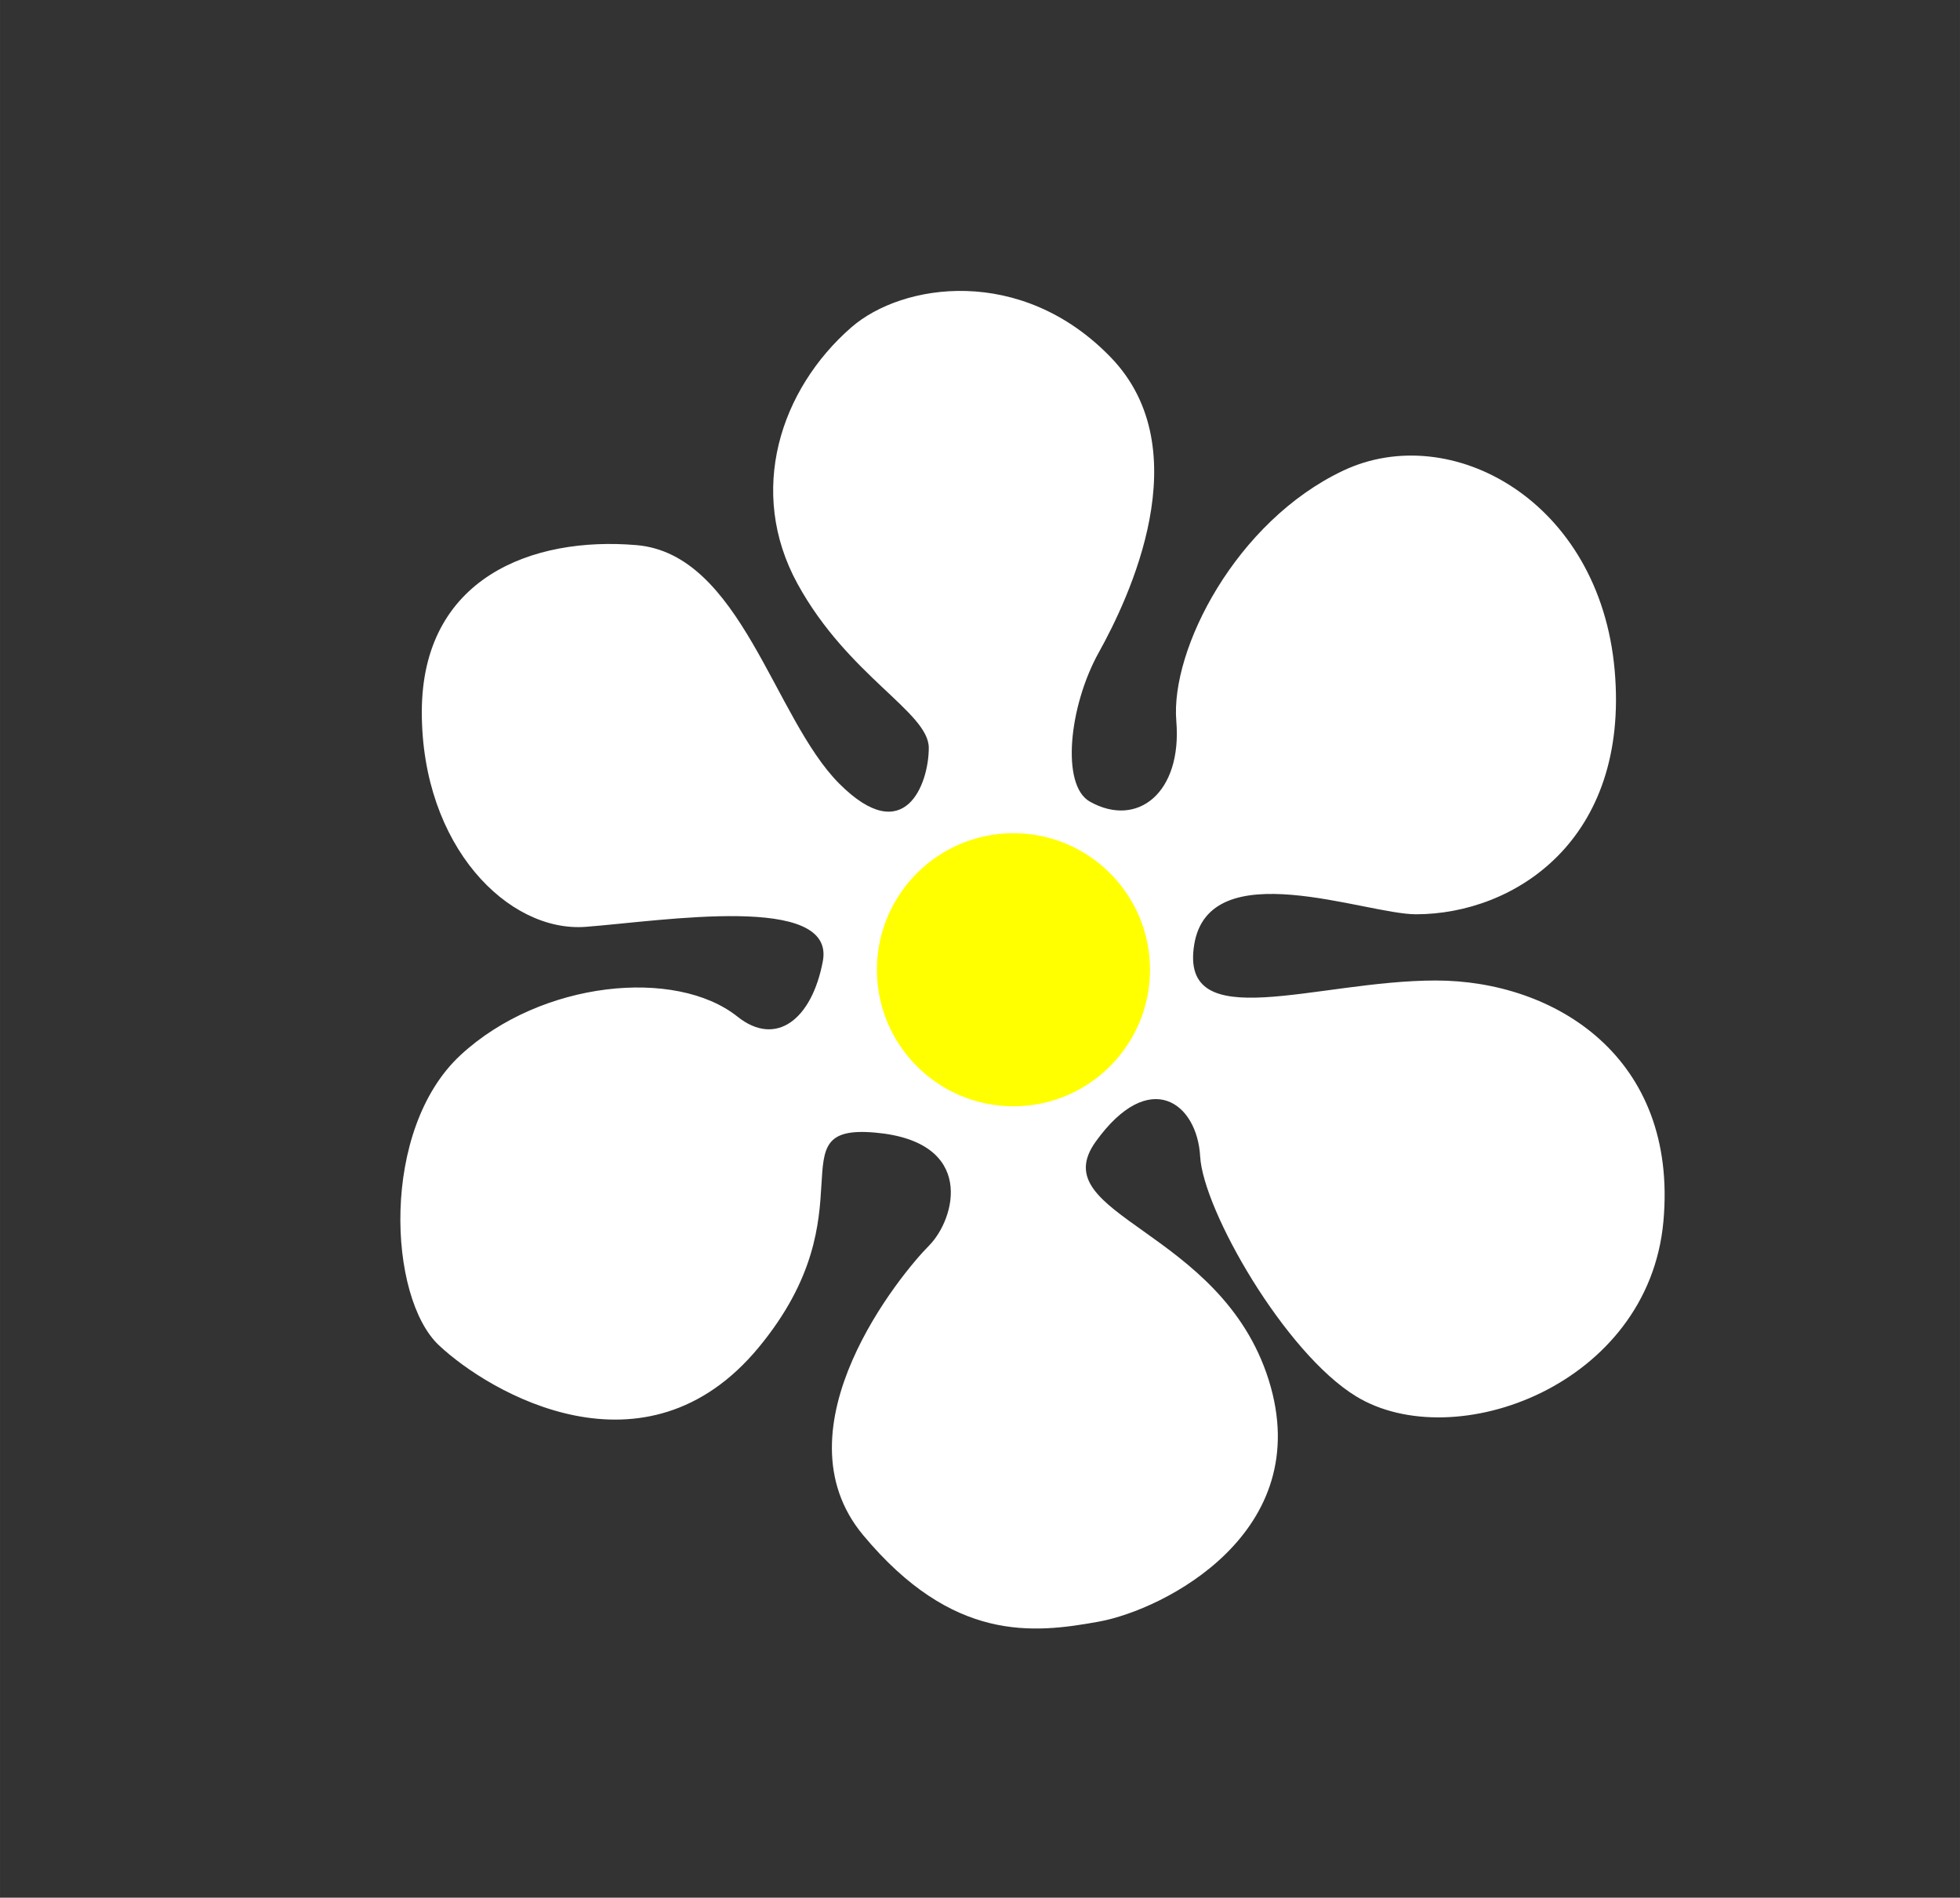 <?xml version="1.0" encoding="UTF-8" standalone="no"?>
<!-- Created with Inkscape (http://www.inkscape.org/) -->

<svg
   xmlns:dc="http://purl.org/dc/elements/1.1/"
   xmlns:cc="http://creativecommons.org/ns#"
   xmlns:rdf="http://www.w3.org/1999/02/22-rdf-syntax-ns#"
   xmlns:svg="http://www.w3.org/2000/svg"
   xmlns="http://www.w3.org/2000/svg"
   xmlns:sodipodi="http://sodipodi.sourceforge.net/DTD/sodipodi-0.dtd"
   xmlns:inkscape="http://www.inkscape.org/namespaces/inkscape"
   width="188.976"
   height="182.976"
   viewBox="0 0 50 48.413"
   version="1.1"
   id="svg739"
   inkscape:version="0.92.3 (2405546, 2018-03-11)"
   sodipodi:docname="flower.svg">
  <rect x="0" y="0" width="50" height="48.413" fill="#333333" stroke="none"/>
  <defs
     id="defs733" />
  <sodipodi:namedview
     id="base"
     pagecolor="#ffffff"
     bordercolor="#666666"
     borderopacity="1.0"
     inkscape:pageopacity="0.0"
     inkscape:pageshadow="2"
     inkscape:zoom="0.35"
     inkscape:cx="400"
     inkscape:cy="560"
     inkscape:document-units="mm"
     inkscape:current-layer="layer1"
     showgrid="false"
     inkscape:window-width="1920"
     inkscape:window-height="1053"
     inkscape:window-x="1920"
     inkscape:window-y="0"
     inkscape:window-maximized="1"
     units="px" />
  <g
     inkscape:label="Calque 1"
     inkscape:groupmode="layer"
     id="layer1"
     transform="translate(0,-248.587)">
    <g
       transform="matrix(0.265,0,0,0.265,6.829,208.09)"
       id="g365">
     
      <path
         style="fill:white"
         inkscape:connector-curvature="0"
         d="m 79.142,229.987 c -2.796,-1.572 -2.01,-9.186 0.861,-14.354 2.872,-5.167 9.762,-19.521 1.149,-28.421 -8.613,-8.9 -20.075,-7.152 -24.978,-2.872 -6.84,5.973 -10.047,15.789 -5.167,24.688 4.88,8.9 12.632,12.346 12.632,15.791 0,3.444 -2.298,9.761 -8.613,3.444 -6.315,-6.317 -9.473,-22.104 -19.521,-22.966 -10.049,-0.861 -20.67,3.157 -20.67,16.076 0,12.919 8.324,21.243 15.789,20.671 7.465,-0.575 24.05,-3.264 22.817,3.308 -1.054,5.622 -4.512,8.296 -8.215,5.34 -5.924,-4.728 -18.908,-3.479 -26.66,3.697 -7.751,7.175 -6.973,23.337 -2.092,27.93 4.881,4.596 19.889,13.409 30.8,0.203 10.91,-13.207 1.435,-21.53 11.196,-20.67 9.762,0.861 7.752,8.324 5.168,10.908 -2.584,2.584 -14.928,17.513 -6.314,27.848 8.611,10.336 16.361,9.473 22.678,8.325 6.317,-1.148 20.956,-8.612 16.364,-23.254 -4.593,-14.641 -21.817,-15.788 -16.65,-22.966 5.167,-7.178 9.761,-3.732 10.048,1.436 0.288,5.166 8.156,18.921 15.021,23.1 9.447,5.75 28.139,-1.053 29.574,-16.841 1.435,-15.788 -10.432,-23.197 -21.916,-23.197 -11.484,0 -24.688,5.455 -23.254,-3.444 1.436,-8.9 16.466,-2.932 21.347,-2.932 9.447,0 20.569,-7.115 19.132,-23.479 -1.436,-16.364 -15.789,-24.115 -26.125,-19.235 -10.335,4.88 -16.649,17.225 -16.075,24.115 0.574,6.889 -3.734,10.335 -8.326,7.751 z"
         id="path359" />
      <circle
         style="fill:#ffffff"
         cx="71.516"
         cy="245.764"
         r="16.117"
         id="circle361" />
      <circle
         style="fill:yellow"
         cx="71.791"
         cy="246.175"
         r="13.144"
         id="circle363" />
    </g>
  </g>
</svg>
